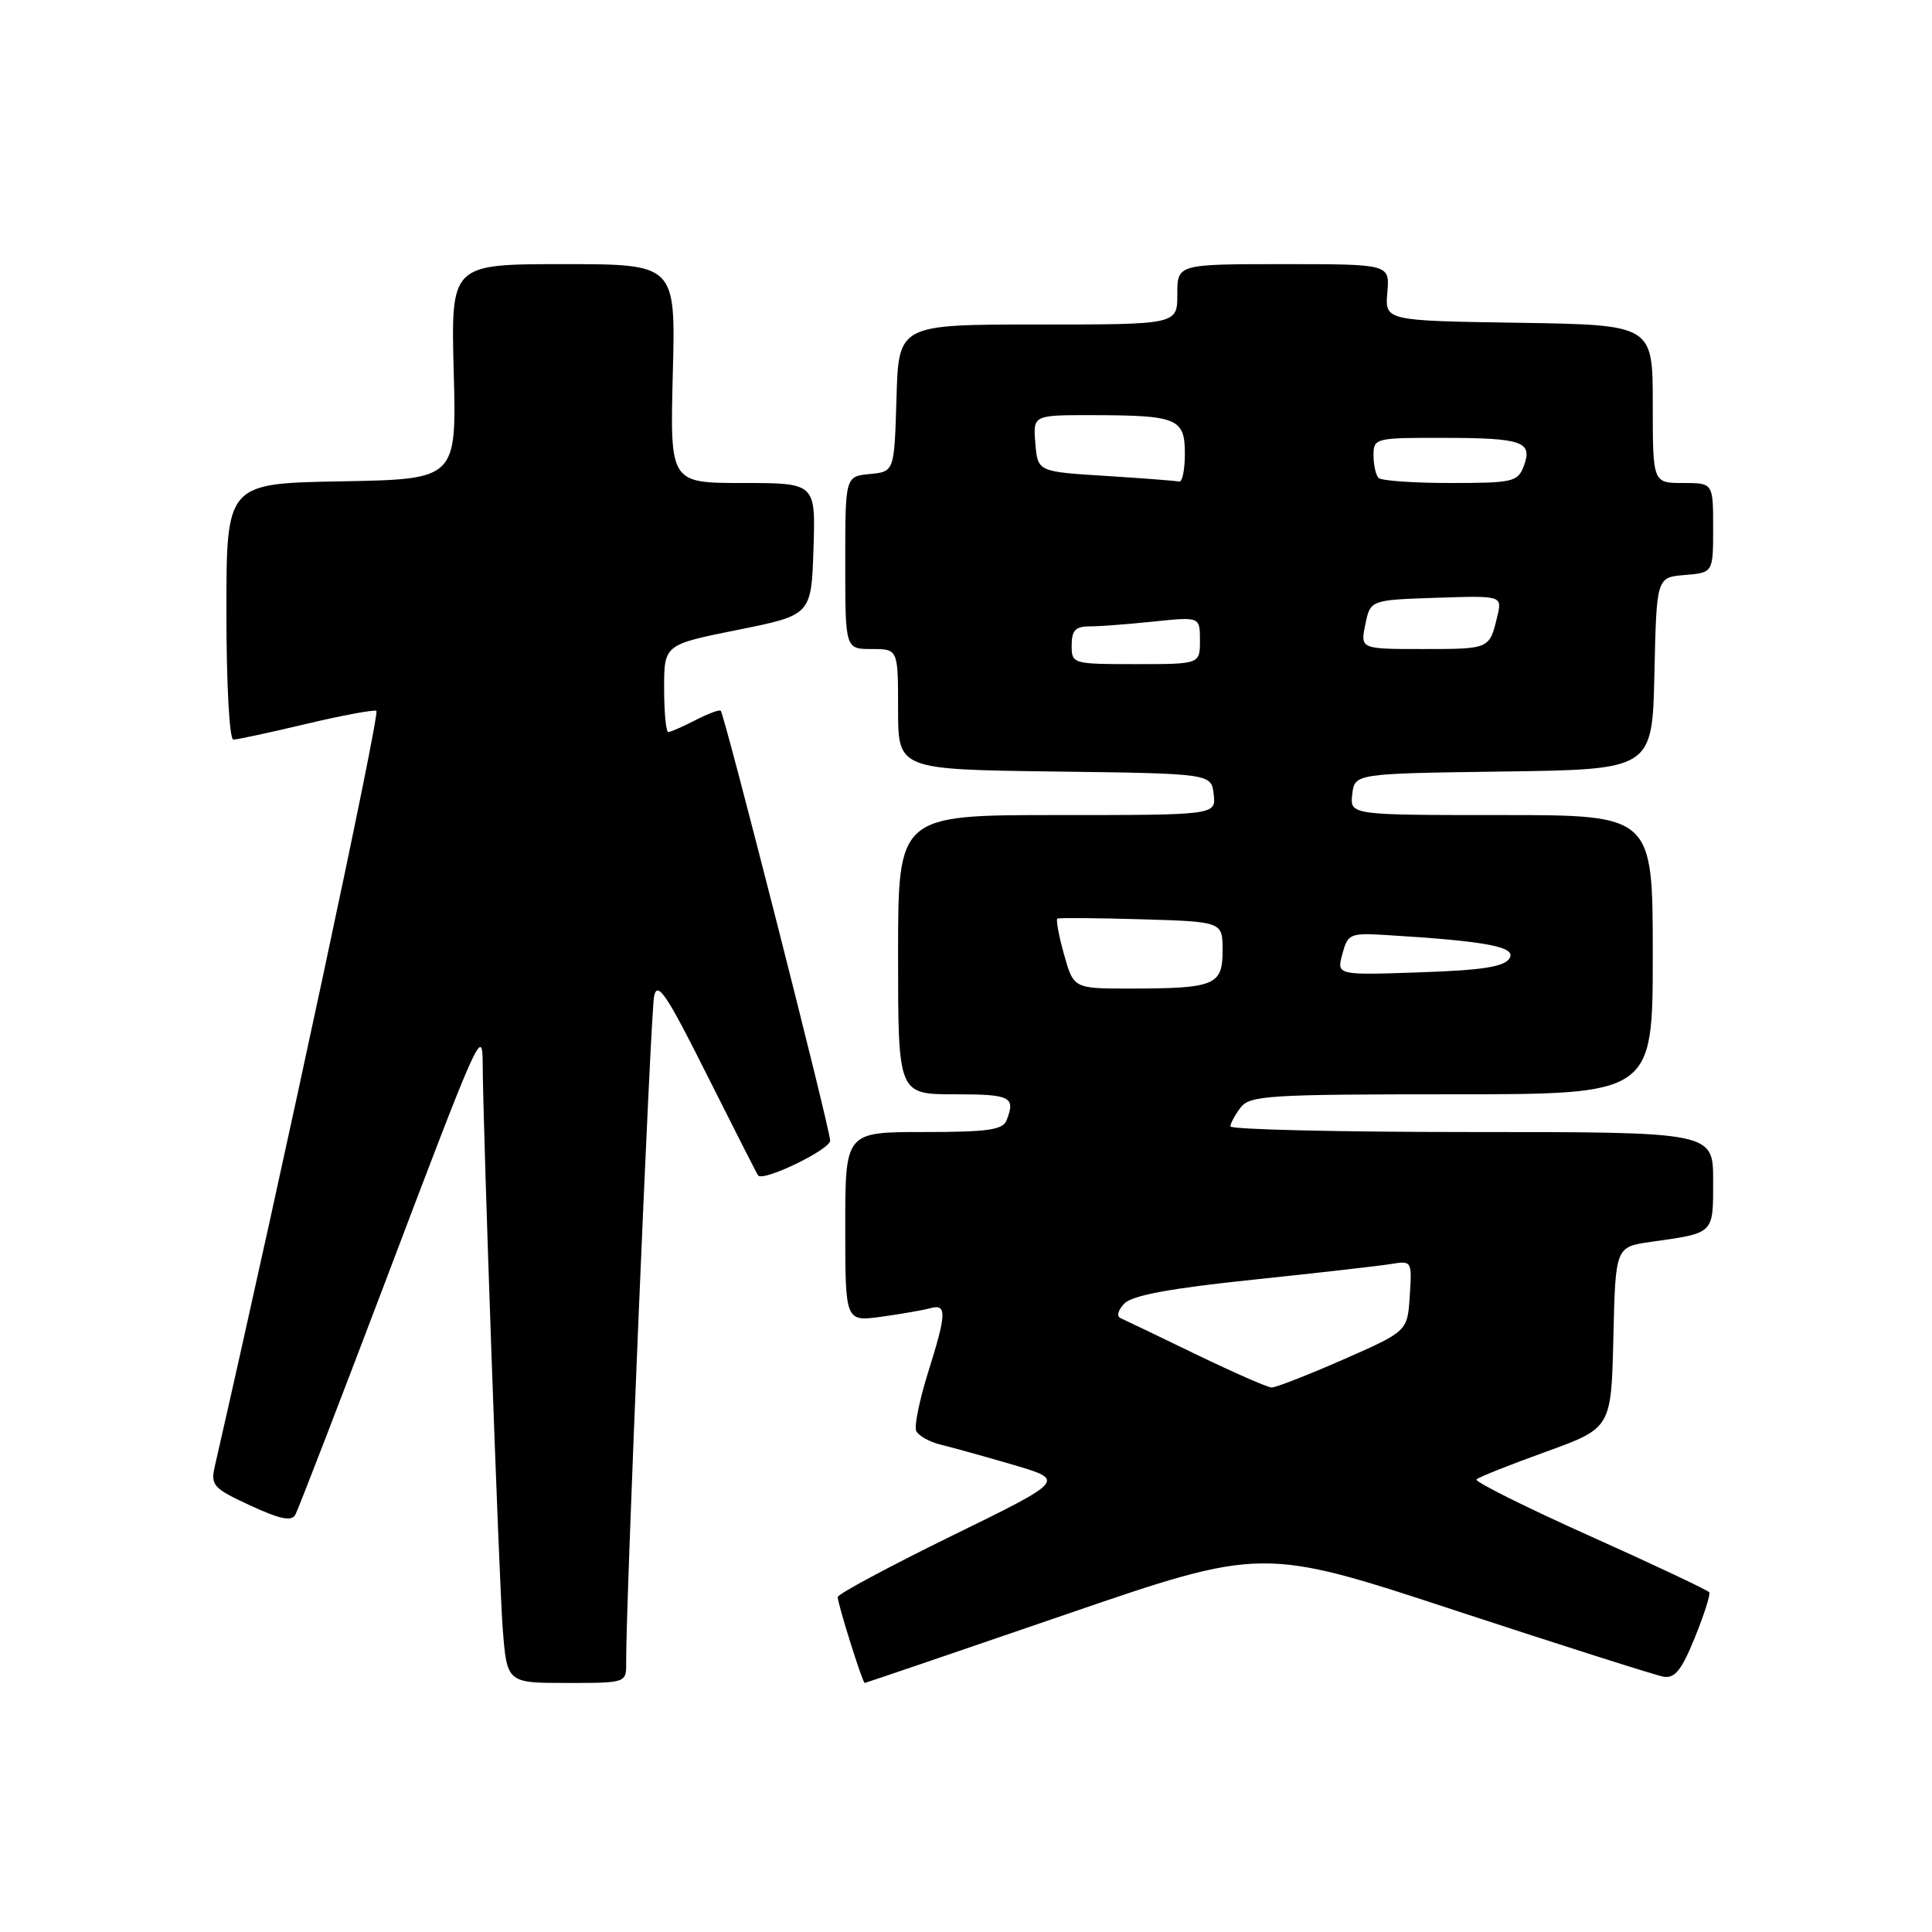 <?xml version="1.0" encoding="UTF-8" standalone="no"?>
<!DOCTYPE svg PUBLIC "-//W3C//DTD SVG 1.1//EN" "http://www.w3.org/Graphics/SVG/1.1/DTD/svg11.dtd" >
<svg xmlns="http://www.w3.org/2000/svg" xmlns:xlink="http://www.w3.org/1999/xlink" version="1.1" viewBox="0 0 256 256">
 <g >
 <path fill="currentColor"
d=" M 82.97 220.25 C 82.90 213.19 86.21 134.21 86.67 132.00 C 87.11 129.93 88.33 131.75 93.71 142.50 C 97.30 149.65 100.33 155.62 100.46 155.76 C 101.19 156.59 110.00 152.32 110.00 151.14 C 110.00 149.62 96.02 94.72 95.50 94.18 C 95.33 94.00 93.82 94.56 92.14 95.43 C 90.47 96.29 88.85 97.00 88.55 97.00 C 88.25 97.00 88.00 94.40 88.00 91.21 C 88.00 85.42 88.00 85.42 97.75 83.46 C 107.50 81.50 107.50 81.50 107.79 72.75 C 108.08 64.00 108.08 64.00 98.43 64.00 C 88.78 64.00 88.78 64.00 89.15 49.50 C 89.53 35.00 89.53 35.00 74.64 35.00 C 59.75 35.00 59.75 35.00 60.12 49.25 C 60.50 63.50 60.50 63.50 45.25 63.78 C 30.00 64.05 30.00 64.05 30.00 81.03 C 30.00 90.71 30.40 98.00 30.92 98.00 C 31.43 98.00 35.74 97.07 40.50 95.94 C 45.26 94.81 49.48 94.02 49.87 94.19 C 50.41 94.42 37.55 154.54 28.47 194.26 C 27.88 196.81 28.23 197.20 33.15 199.48 C 37.08 201.30 38.63 201.62 39.13 200.72 C 39.50 200.05 44.83 186.24 50.98 170.03 C 63.57 136.79 63.93 136.00 63.96 141.00 C 64.01 150.06 66.12 209.33 66.61 215.75 C 67.17 223.00 67.17 223.00 75.09 223.00 C 83.00 223.00 83.00 223.00 82.97 220.25 Z  M 141.03 213.99 C 167.27 204.98 167.27 204.98 192.88 213.41 C 206.97 218.04 219.36 221.98 220.42 222.17 C 221.92 222.43 222.82 221.31 224.57 217.00 C 225.80 213.97 226.66 211.27 226.49 210.99 C 226.32 210.72 219.19 207.35 210.65 203.52 C 202.11 199.69 195.35 196.31 195.64 196.03 C 195.92 195.74 200.06 194.09 204.83 192.37 C 213.50 189.23 213.50 189.23 213.78 177.23 C 214.06 165.22 214.06 165.22 218.78 164.55 C 227.21 163.36 227.00 163.57 227.00 156.43 C 227.00 150.00 227.00 150.00 195.00 150.00 C 177.40 150.00 163.01 149.66 163.03 149.25 C 163.05 148.84 163.66 147.71 164.39 146.75 C 165.60 145.16 168.16 145.00 192.36 145.00 C 219.00 145.00 219.00 145.00 219.00 126.50 C 219.00 108.00 219.00 108.00 198.93 108.00 C 178.87 108.00 178.87 108.00 179.18 105.25 C 179.50 102.50 179.50 102.50 199.22 102.23 C 218.94 101.96 218.94 101.96 219.22 89.23 C 219.50 76.50 219.50 76.50 223.25 76.19 C 227.00 75.88 227.00 75.88 227.00 69.94 C 227.00 64.00 227.00 64.00 223.00 64.00 C 219.00 64.00 219.00 64.00 219.00 53.52 C 219.00 43.05 219.00 43.05 201.25 42.77 C 183.51 42.50 183.51 42.50 183.83 38.75 C 184.15 35.00 184.15 35.00 170.08 35.00 C 156.00 35.00 156.00 35.00 156.00 39.00 C 156.00 43.00 156.00 43.00 137.54 43.00 C 119.07 43.00 119.07 43.00 118.79 52.75 C 118.50 62.50 118.50 62.50 115.25 62.81 C 112.00 63.13 112.00 63.13 112.00 74.56 C 112.00 86.00 112.00 86.00 115.50 86.00 C 119.00 86.00 119.00 86.00 119.00 93.98 C 119.00 101.96 119.00 101.96 139.75 102.23 C 160.50 102.50 160.50 102.50 160.82 105.25 C 161.13 108.00 161.13 108.00 140.07 108.00 C 119.00 108.00 119.00 108.00 119.00 126.50 C 119.00 145.00 119.00 145.00 126.50 145.00 C 133.92 145.00 134.58 145.33 133.39 148.42 C 132.89 149.72 130.95 150.00 122.39 150.00 C 112.00 150.00 112.00 150.00 112.00 162.56 C 112.00 175.12 112.00 175.12 116.75 174.48 C 119.36 174.12 122.29 173.61 123.25 173.35 C 125.49 172.73 125.45 173.98 122.95 181.94 C 121.84 185.49 121.14 188.92 121.39 189.57 C 121.64 190.21 123.11 191.05 124.67 191.43 C 126.23 191.81 130.58 193.02 134.34 194.12 C 141.17 196.14 141.17 196.14 126.09 203.52 C 117.79 207.59 111.00 211.23 111.00 211.62 C 111.00 212.52 114.29 223.00 114.58 223.00 C 114.69 223.00 126.59 218.95 141.03 213.99 Z  M 158.50 179.47 C 153.55 177.07 149.05 174.91 148.50 174.67 C 147.92 174.42 148.13 173.60 149.00 172.71 C 150.05 171.64 155.14 170.70 166.00 169.57 C 174.53 168.68 182.76 167.74 184.30 167.49 C 187.08 167.03 187.10 167.08 186.80 171.72 C 186.50 176.40 186.50 176.40 178.00 180.14 C 173.32 182.19 169.05 183.86 168.50 183.85 C 167.95 183.84 163.45 181.86 158.50 179.47 Z  M 140.99 126.47 C 140.29 123.98 139.90 121.84 140.11 121.72 C 140.33 121.60 145.34 121.64 151.25 121.81 C 162.00 122.13 162.00 122.13 162.00 125.95 C 162.00 130.55 160.99 130.97 149.88 130.99 C 142.26 131.00 142.26 131.00 140.99 126.47 Z  M 177.87 126.41 C 178.58 123.75 178.89 123.61 183.56 123.89 C 196.93 124.70 200.97 125.45 200.02 126.98 C 199.32 128.11 196.43 128.56 188.10 128.84 C 177.11 129.22 177.11 129.22 177.87 126.41 Z  M 142.00 85.50 C 142.00 83.54 142.51 83.00 144.35 83.00 C 145.65 83.00 149.47 82.71 152.85 82.36 C 159.00 81.72 159.00 81.72 159.00 84.86 C 159.00 88.00 159.00 88.00 150.50 88.00 C 142.10 88.00 142.00 87.97 142.00 85.50 Z  M 180.91 82.75 C 181.58 79.50 181.58 79.50 190.32 79.21 C 199.06 78.92 199.06 78.92 198.39 81.71 C 197.36 86.01 197.39 86.00 188.57 86.00 C 180.25 86.00 180.25 86.00 180.91 82.75 Z  M 146.50 63.06 C 137.50 62.50 137.50 62.50 137.19 58.75 C 136.88 55.00 136.88 55.00 144.69 55.01 C 156.03 55.03 157.00 55.43 157.00 60.12 C 157.00 62.25 156.66 63.91 156.25 63.81 C 155.84 63.71 151.45 63.37 146.50 63.06 Z  M 182.67 63.33 C 182.30 62.97 182.00 61.62 182.00 60.33 C 182.00 58.06 182.22 58.00 191.25 58.02 C 201.76 58.03 203.12 58.51 201.91 61.75 C 201.12 63.85 200.48 64.00 192.20 64.00 C 187.32 64.00 183.03 63.70 182.67 63.33 Z "/>
</g>
</svg>